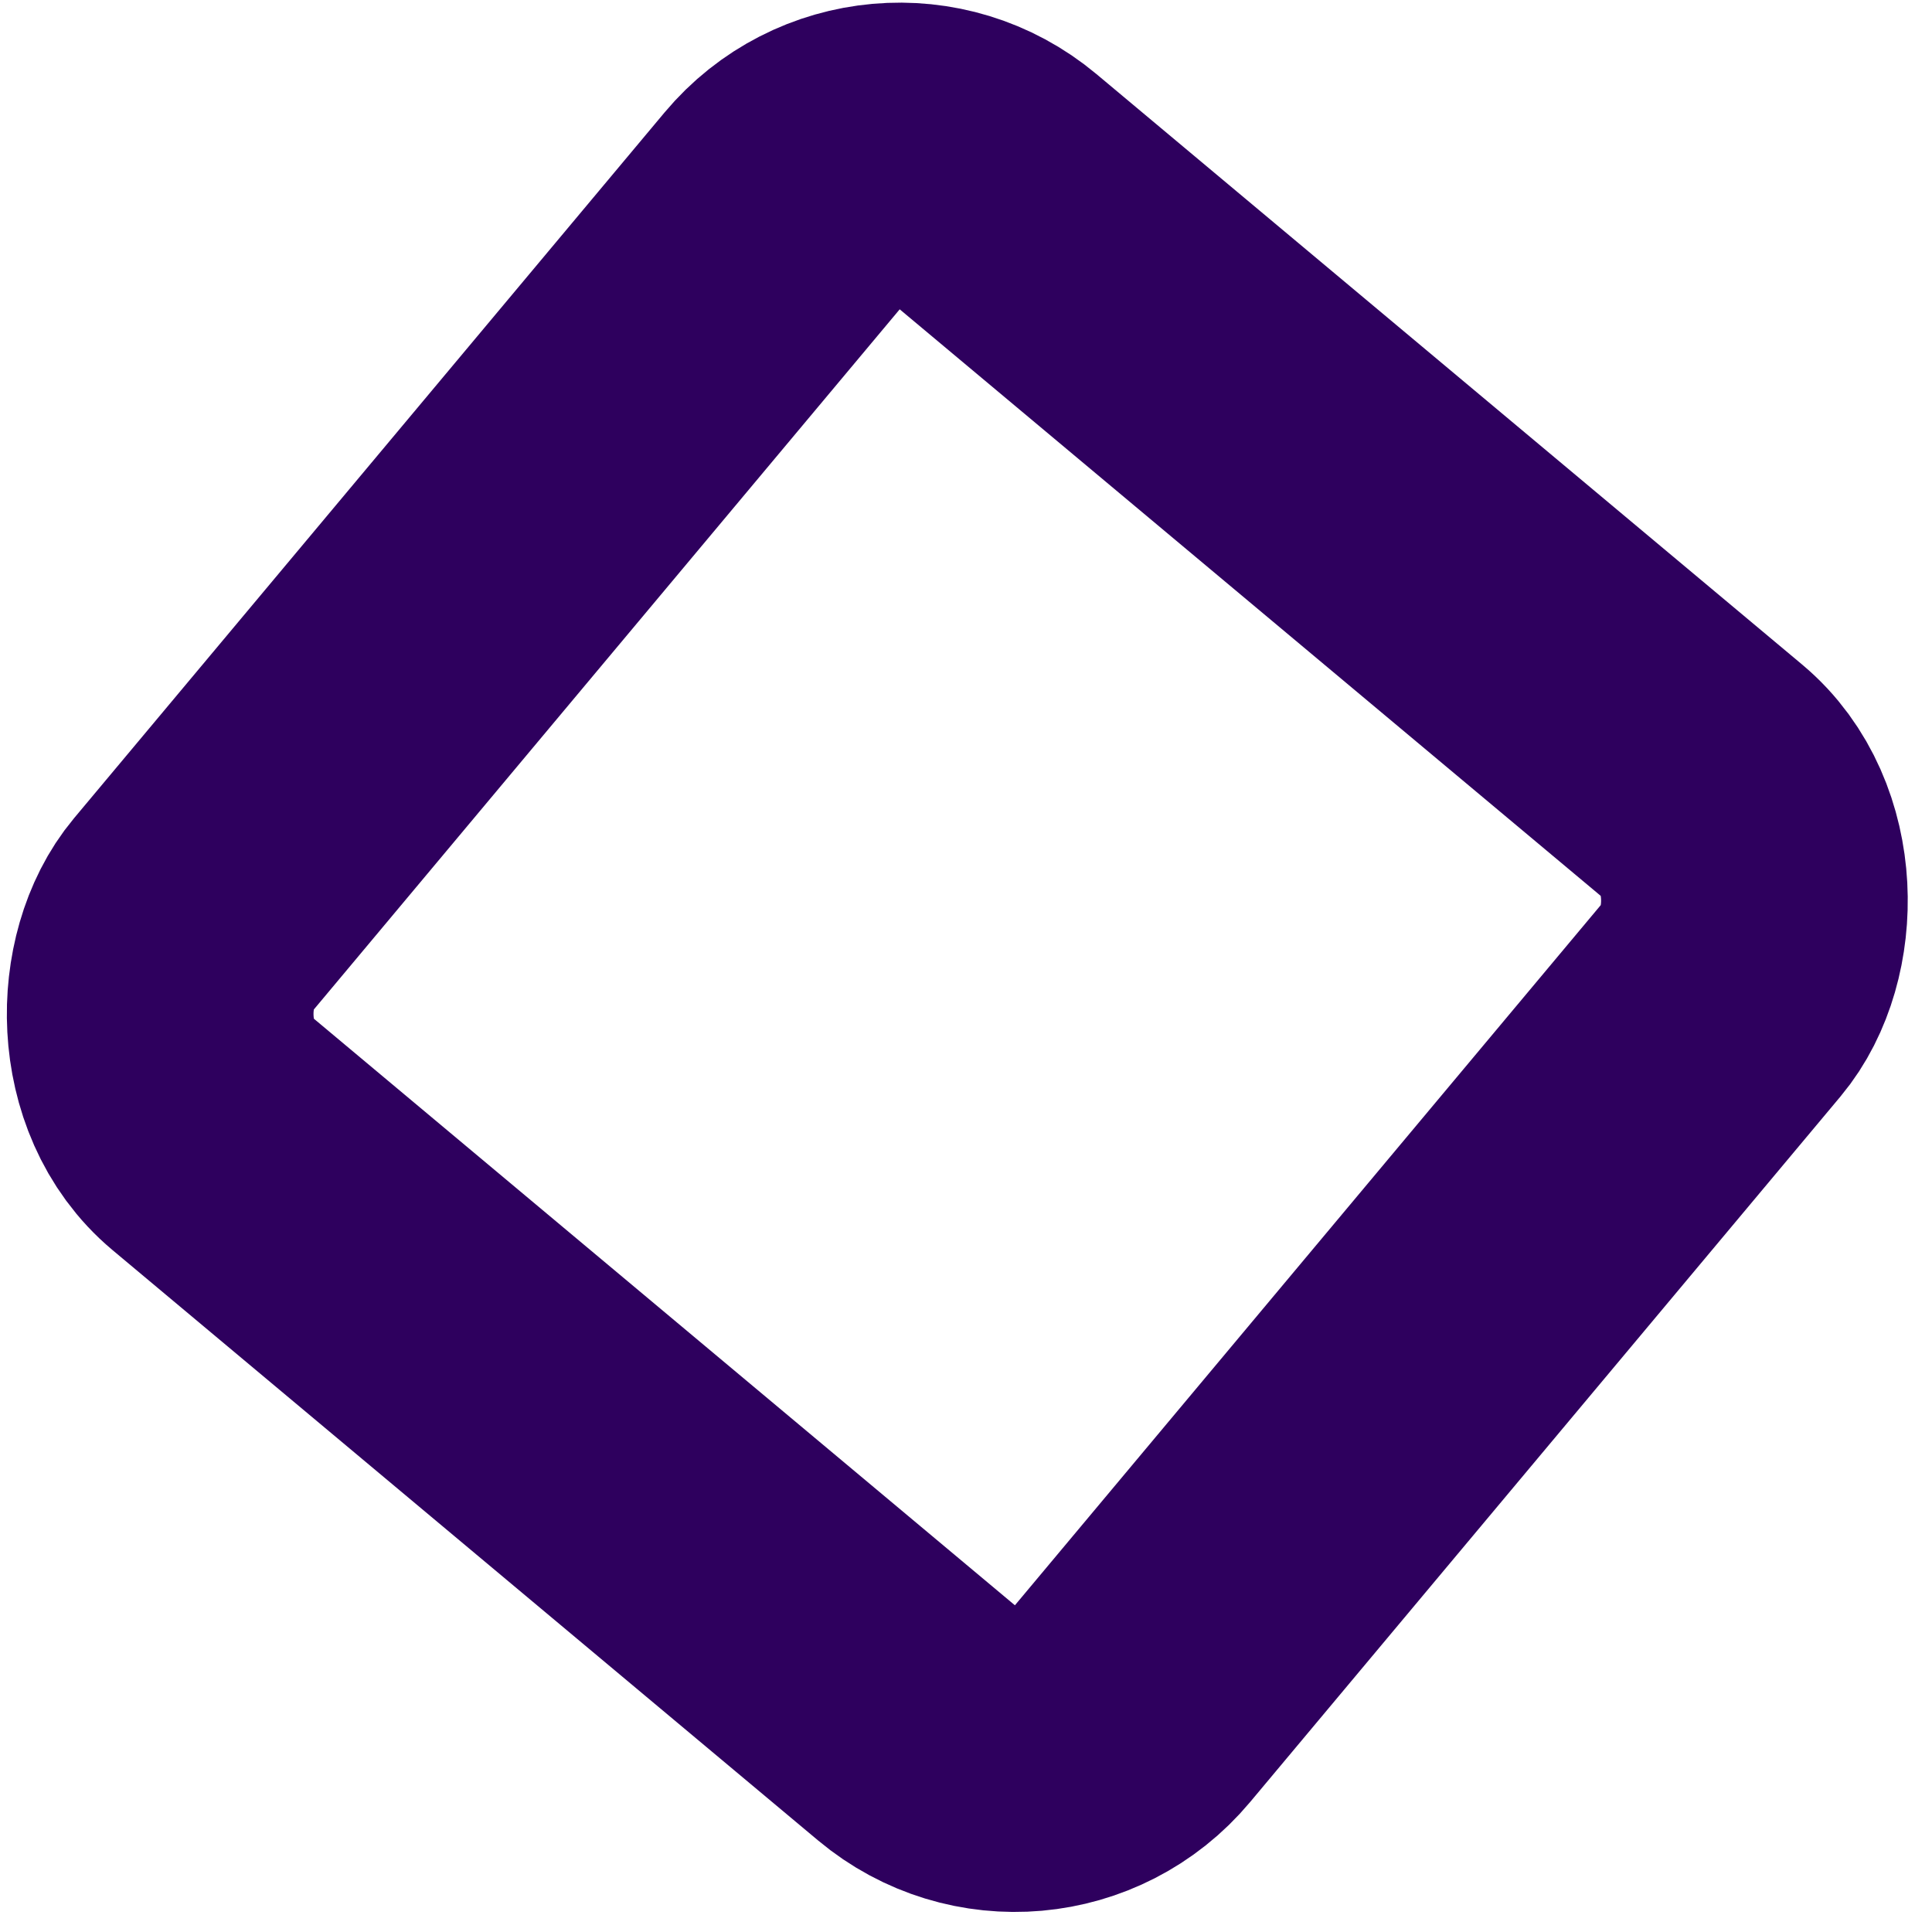 <svg width="63" height="63" viewBox="0 0 63 63" fill="none" xmlns="http://www.w3.org/2000/svg">
<rect x="28.712" y="3.043" width="40" height="40" rx="5" transform="rotate(39.92 28.712 3.043)" stroke="#2E005E" stroke-width="10"/>
</svg>
